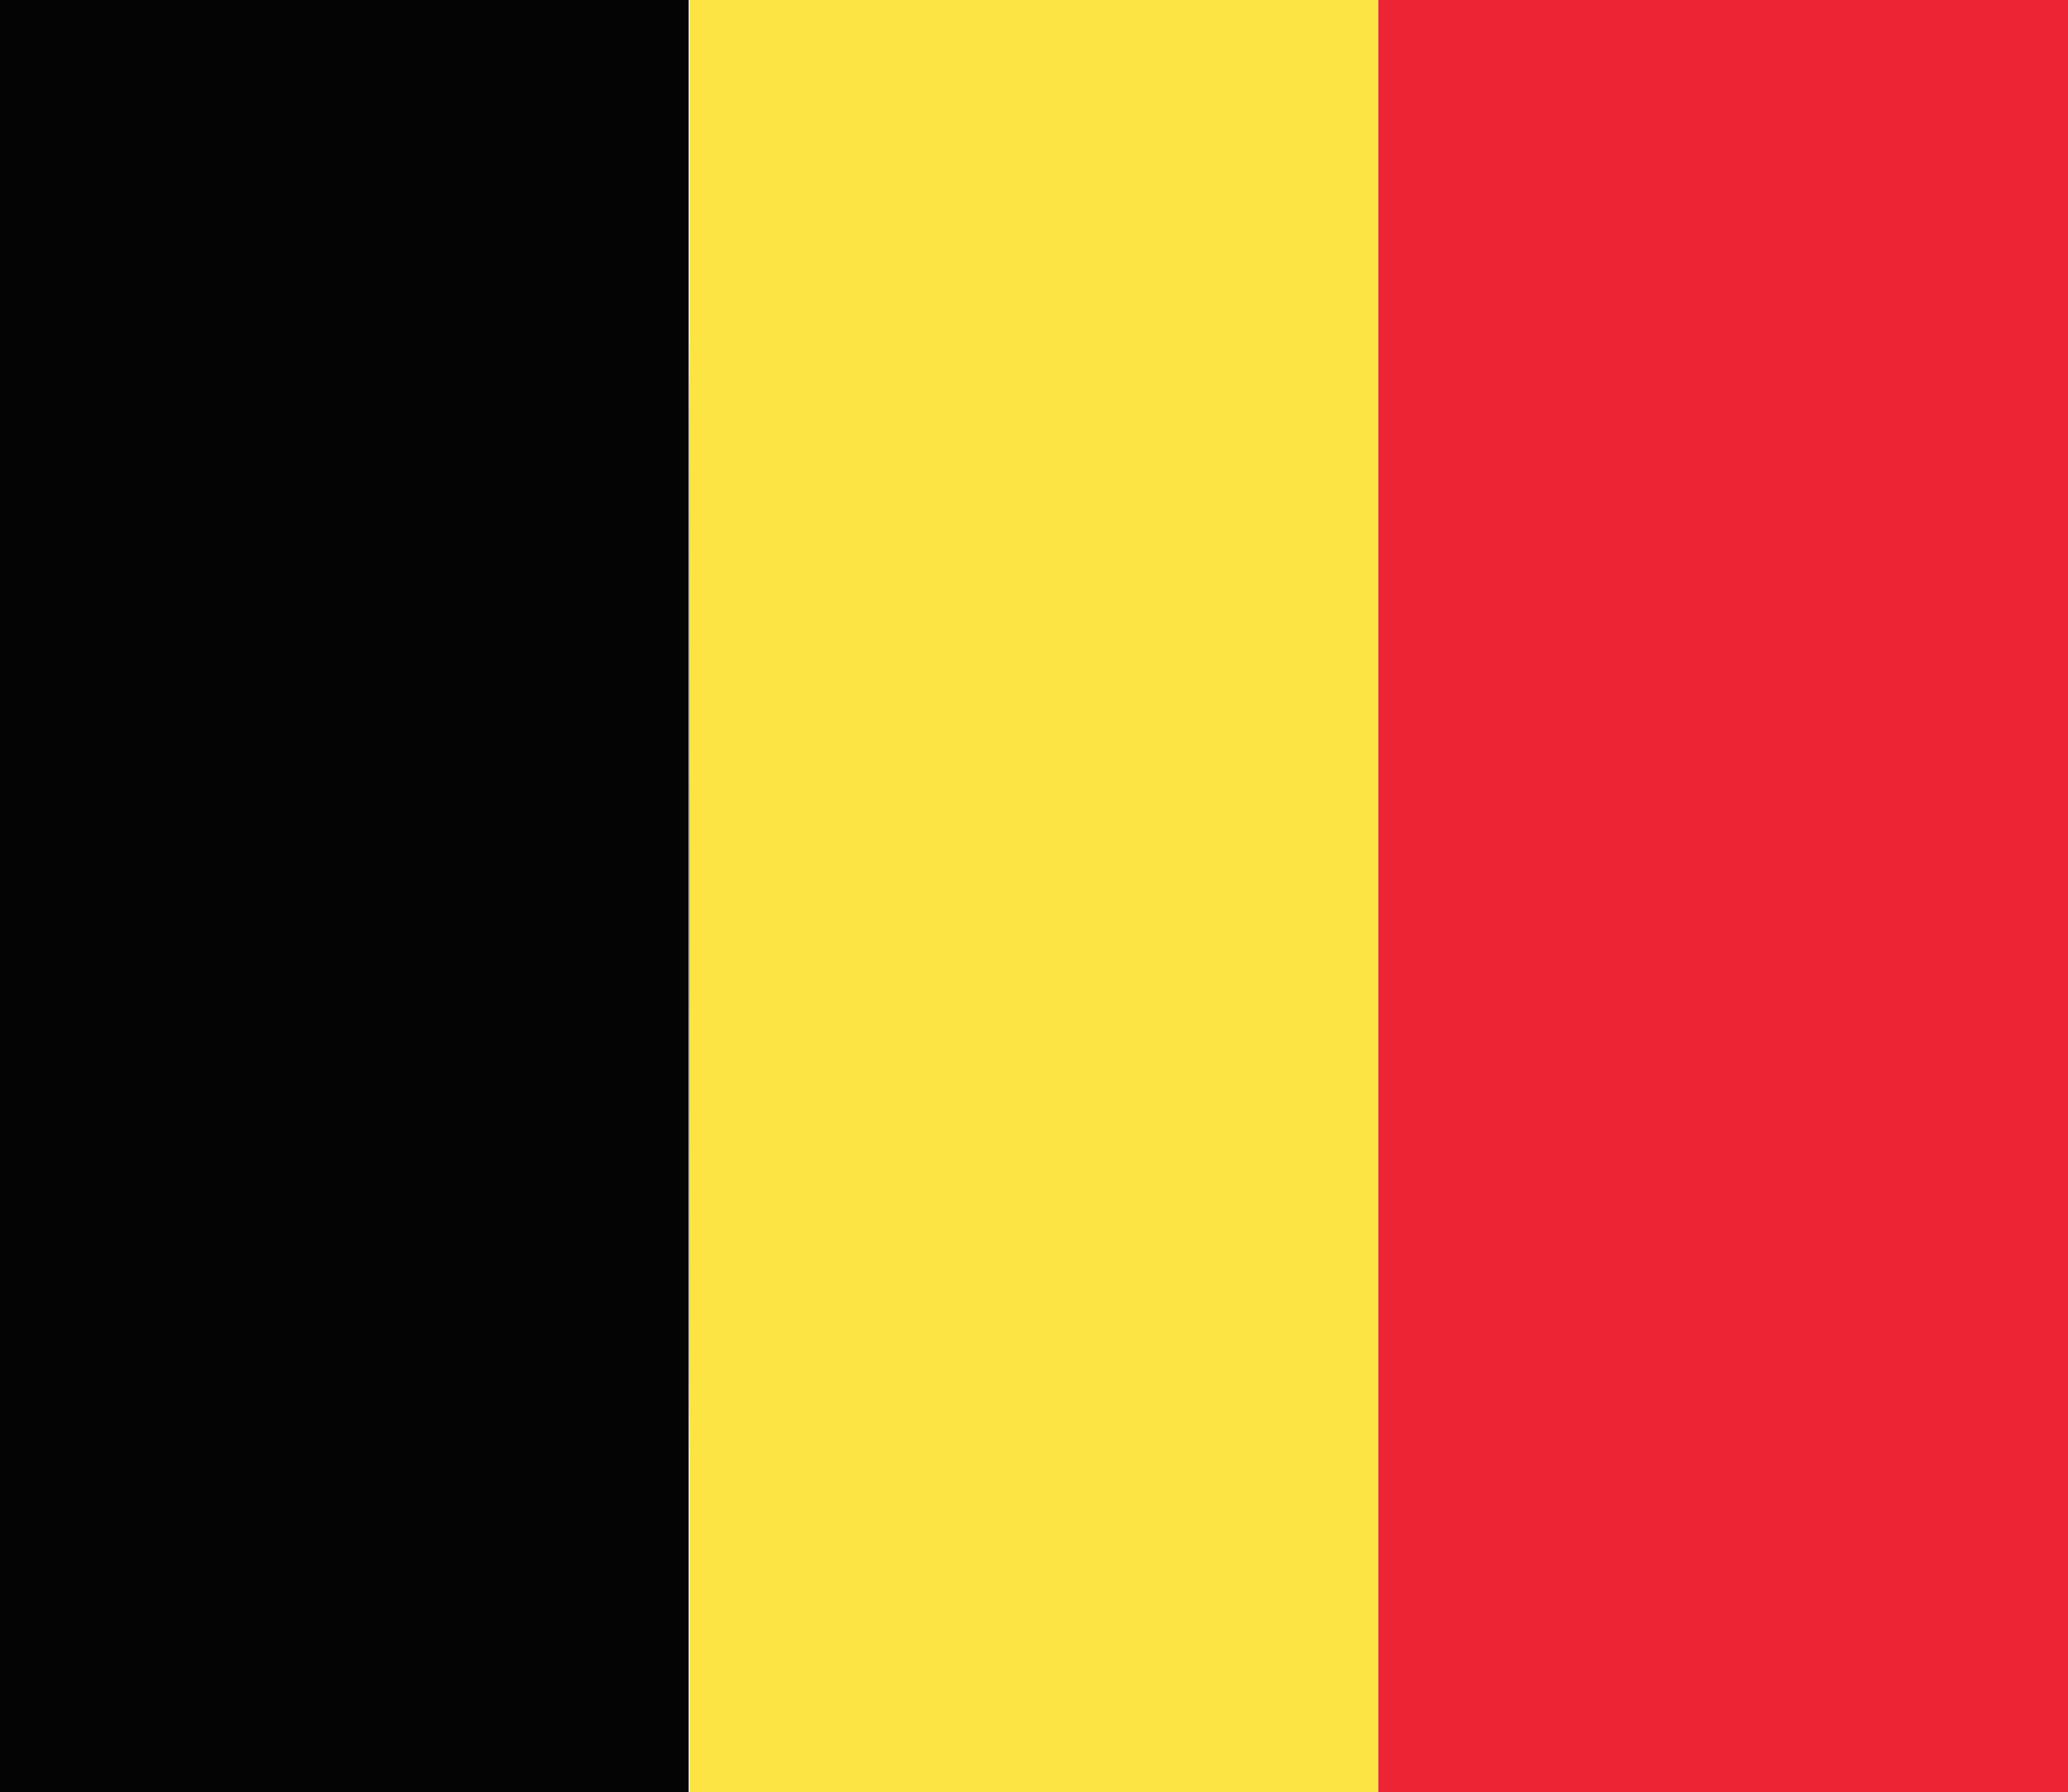 <svg id="svg" version="1.1" xmlns="http://www.w3.org/2000/svg" xmlns:xlink="http://www.w3.org/1999/xlink" width="400" height="346.6" viewBox="0, 0, 400,346.6"><g id="svgg"><path id="path0" d="M133.400 173.300 L 133.400 346.600 200.000 346.600 L 266.600 346.600 266.600 173.300 L 266.600 0.000 200.000 0.000 L 133.400 0.000 133.400 173.300 " stroke="none" fill="#fce444" fill-rule="evenodd"></path><path id="path1" d="M266.600 173.300 L 266.600 346.600 333.300 346.600 L 400.000 346.600 400.000 173.300 L 400.000 0.000 333.300 0.000 L 266.600 0.000 266.600 173.300 " stroke="none" fill="#ec2434" fill-rule="evenodd"></path><path id="path2" d="M0.000 173.300 L 0.000 346.600 66.600 346.600 L 133.200 346.600 133.200 173.300 L 133.200 0.000 66.600 0.000 L 0.000 0.000 0.000 173.300 " stroke="none" fill="#040404" fill-rule="evenodd"></path><path id="path3" d="M133.300 173.300 C 133.300 268.670,133.322 307.655,133.350 259.934 C 133.378 212.212,133.378 134.182,133.350 86.534 C 133.322 38.885,133.300 77.930,133.300 173.300 " stroke="none" fill="#387824" fill-rule="evenodd"></path><path id="path4" d="" stroke="none" fill="#100ac24" fill-rule="evenodd"></path></g></svg>